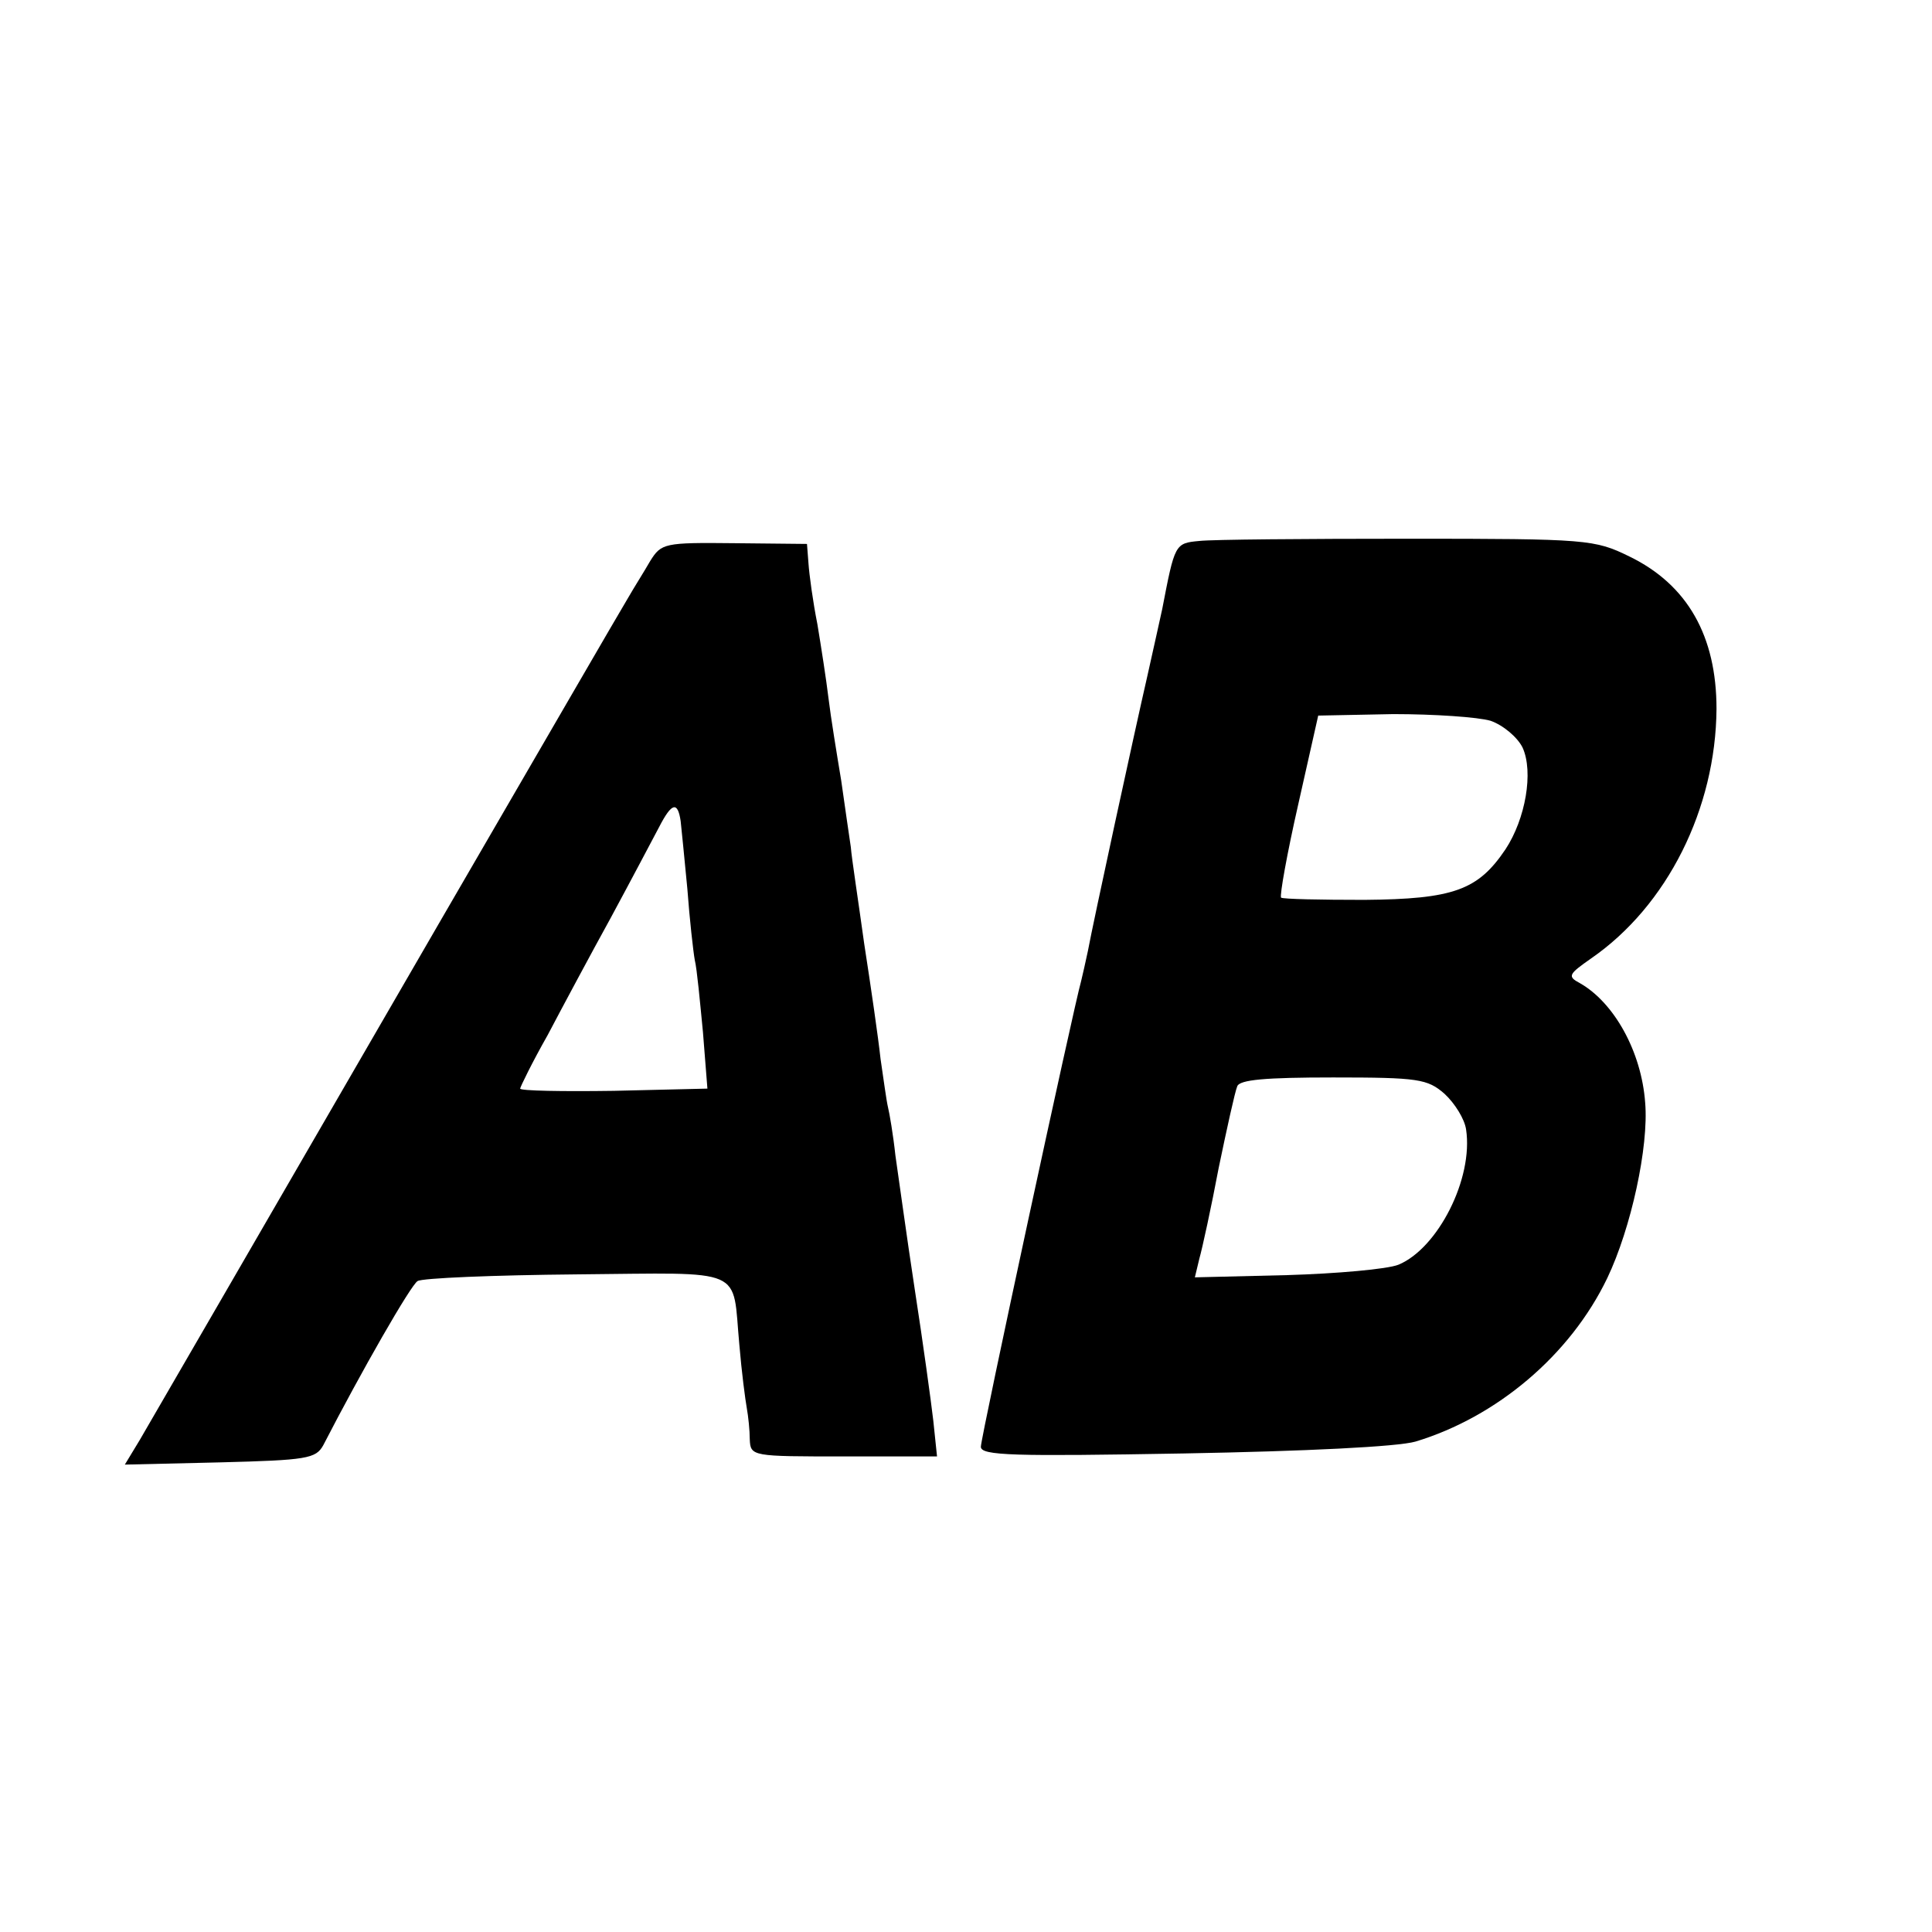 <?xml version="1.0" standalone="no"?>
<!DOCTYPE svg PUBLIC "-//W3C//DTD SVG 20010904//EN"
 "http://www.w3.org/TR/2001/REC-SVG-20010904/DTD/svg10.dtd">
<svg version="1.0" xmlns="http://www.w3.org/2000/svg"
 width="260pt" height="260pt" viewBox="0 0 260 260"
 preserveAspectRatio="xMidYMid meet">
<g transform="translate(0,260) scale(0.1,-0.1)"
fill="#000000" stroke="none">
<path d="M1614 1872 c-33 -3 -33 -4 -50 -92 -3 -14 -12 -54 -20 -90 -17 -74
-73 -332 -80 -370 -3 -14 -7 -32 -9 -40 -10 -35 -135 -614 -135 -627 0 -12 44
-13 273 -9 164 3 288 9 312 16 109 33 208 116 258 220 32 67 56 177 51 236 -5
69 -42 135 -88 161 -17 9 -15 12 15 33 103 71 168 202 169 336 0 98 -39 167
-117 205 -47 23 -56 24 -298 24 -137 0 -264 -1 -281 -3z m392 -242 c17 -6 36
-22 43 -36 15 -33 4 -96 -23 -137 -37 -55 -70 -67 -190 -68 -59 0 -109 1 -112
3 -2 3 8 59 23 125 l27 120 101 2 c55 0 114 -4 131 -9z m-62 -502 c14 -13 27
-34 29 -48 10 -66 -38 -160 -91 -182 -15 -6 -83 -12 -150 -14 l-124 -3 6 25
c4 14 16 69 26 122 11 53 22 103 25 110 3 9 38 12 129 12 115 0 127 -2 150
-22z"/>
<path d="M875 1845 c-8 -14 -22 -36 -30 -50 -8 -13 -121 -208 -251 -432 -280
-484 -380 -656 -406 -701 l-20 -33 128 3 c117 3 129 5 139 23 51 99 118 216
127 221 6 4 102 8 214 9 231 2 209 11 219 -95 3 -36 8 -74 10 -85 2 -11 4 -30
4 -42 1 -23 3 -23 127 -23 l125 0 -5 48 c-3 26 -14 106 -25 177 -11 72 -22
153 -26 180 -3 28 -8 57 -10 65 -2 8 -6 38 -10 65 -3 28 -13 97 -22 155 -8 58
-17 116 -18 130 -2 14 -8 54 -13 90 -6 36 -14 85 -17 110 -3 25 -10 70 -15
100 -6 30 -11 67 -12 82 l-2 26 -98 1 c-94 1 -98 0 -113 -24z m41 -350 c1 -9
5 -49 9 -91 3 -41 8 -85 10 -96 3 -12 7 -56 11 -97 l6 -76 -126 -3 c-69 -1
-126 0 -126 3 0 2 16 35 37 72 20 38 58 109 85 158 27 50 56 105 65 122 17 33
25 35 29 8z"/>
</g>
</svg>
